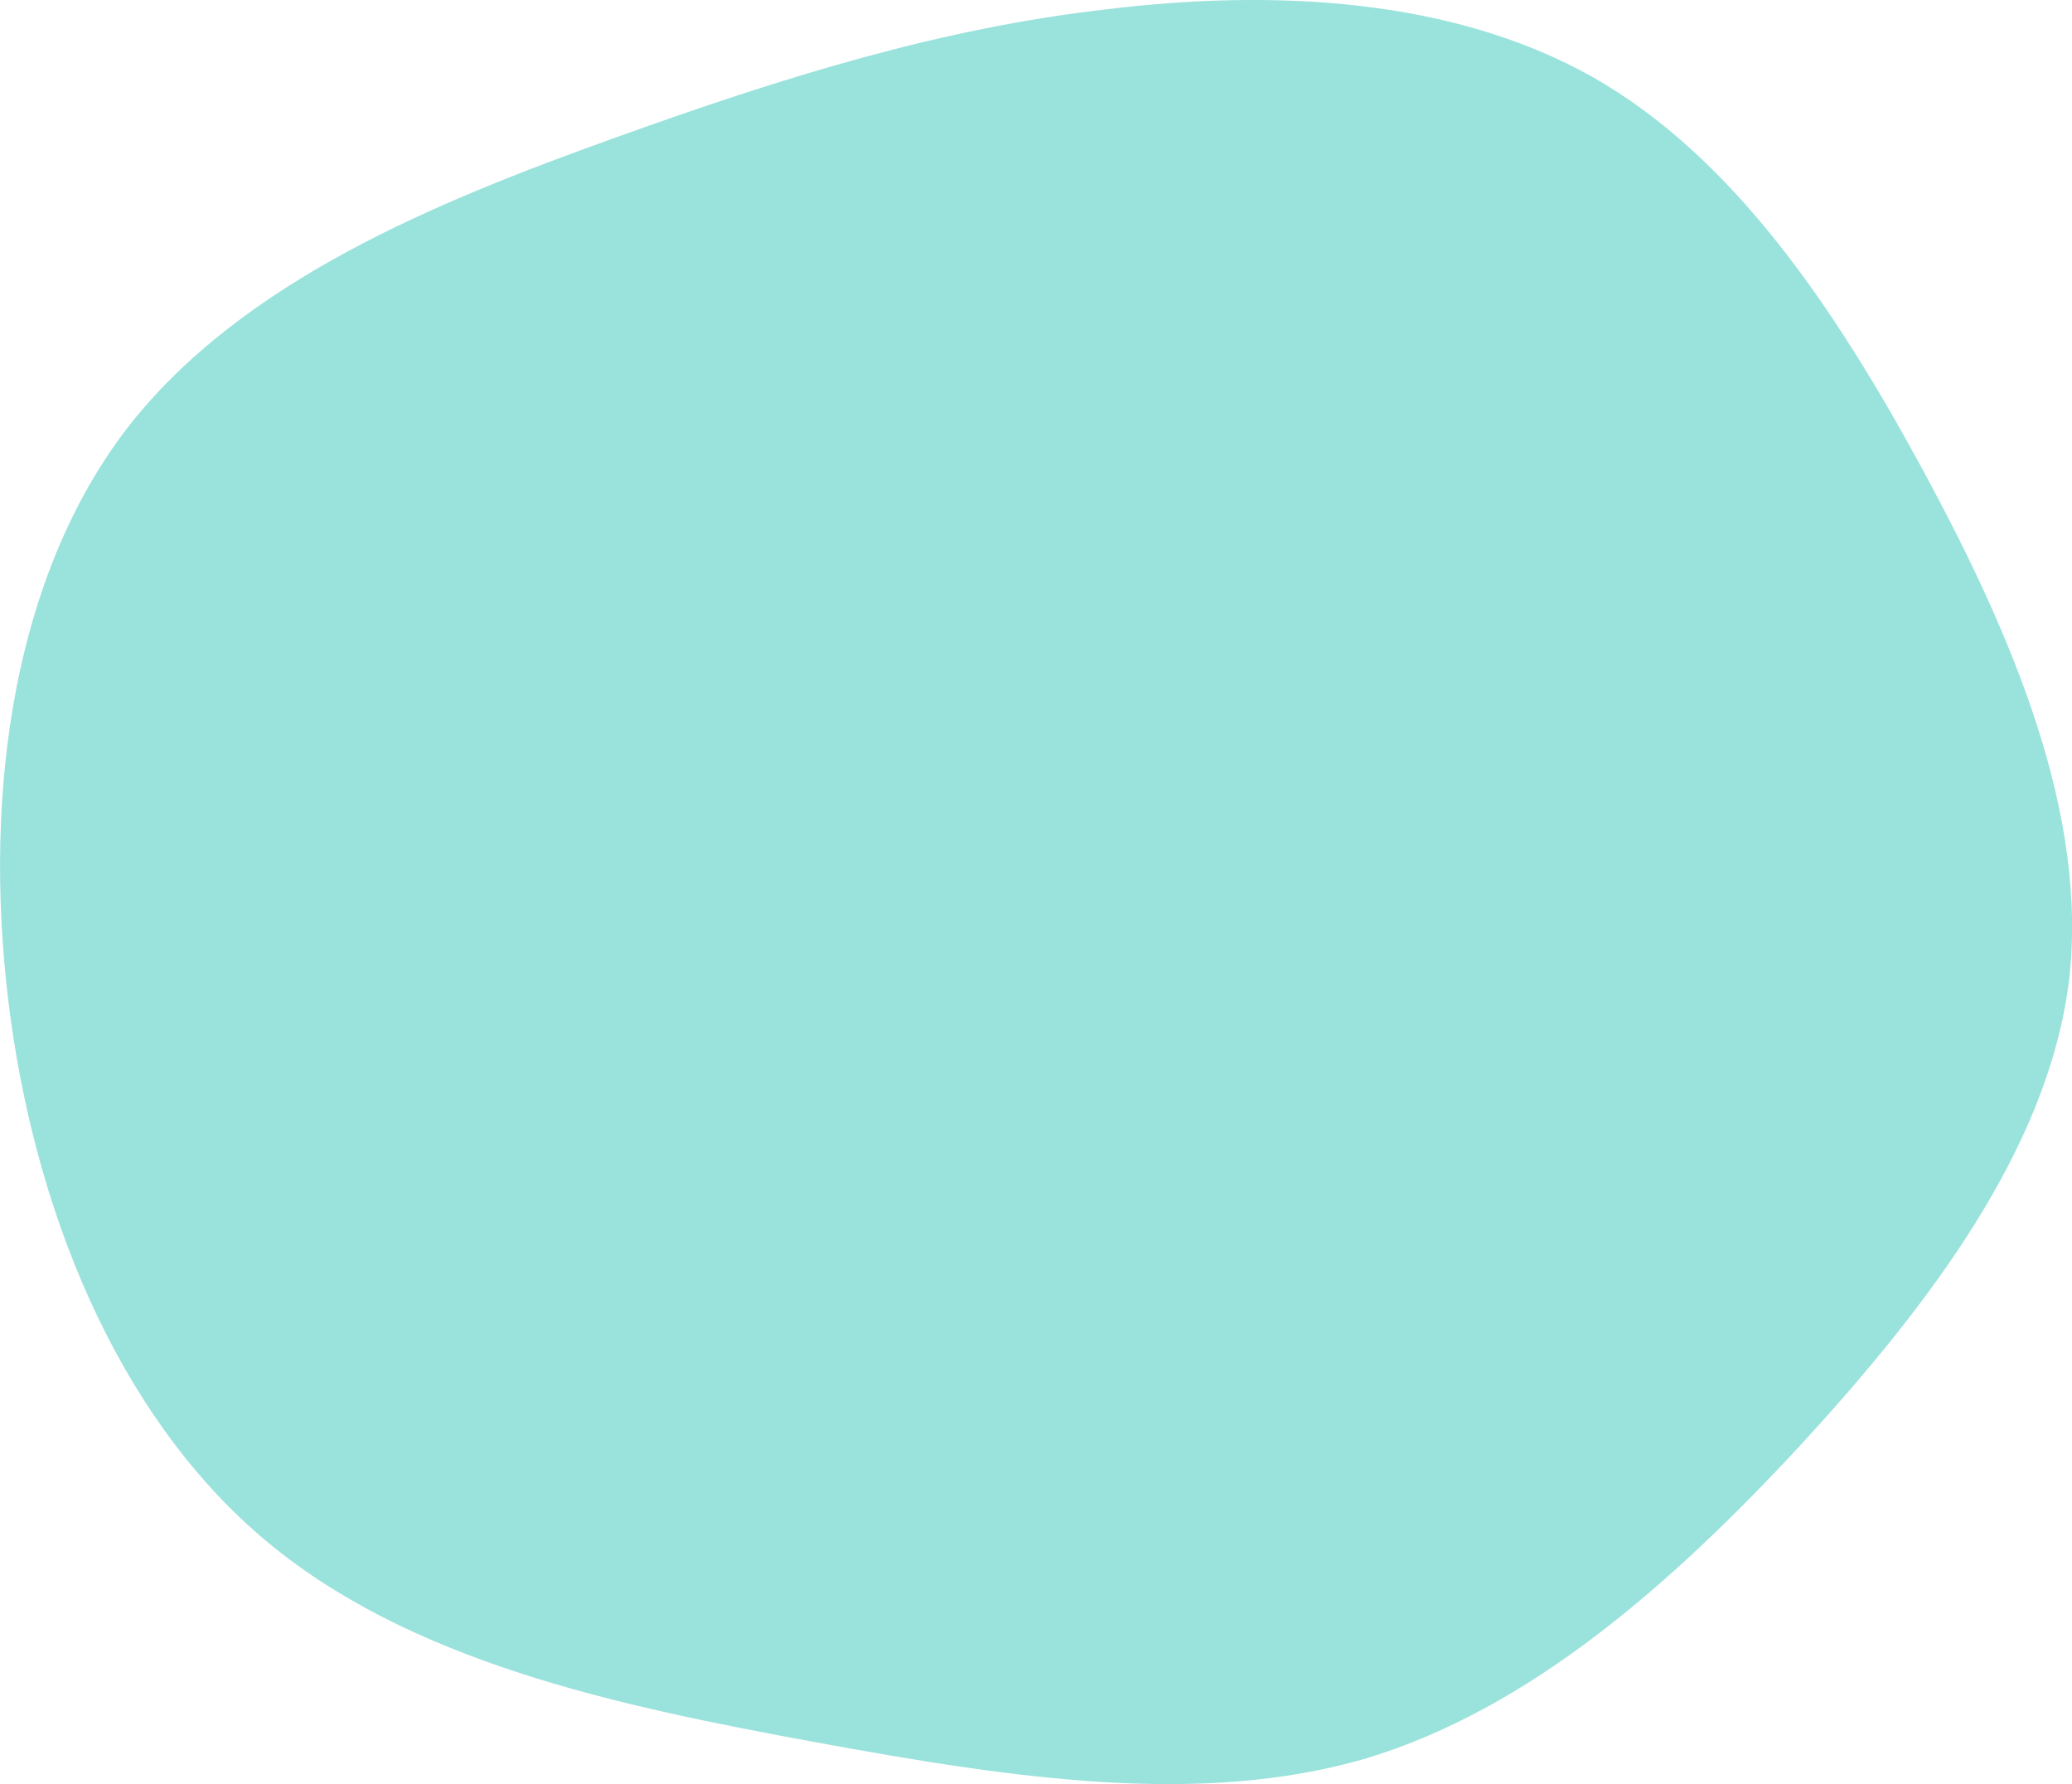 <svg xmlns="http://www.w3.org/2000/svg" viewBox="12.85 33.17 164.9 141.95">   <path fill="#9AE2DC" d="M39.6,-60.7C50.7,-54.4,58.8,-42.5,65.9,-29.4C73,-16.3,79.1,-2,77.5,11.3C75.8,24.6,66.4,37,56.1,48.2C45.8,59.3,34.5,69.2,21.5,73.1C8.4,76.9,-6.4,74.7,-22.2,71.8C-38,68.9,-54.7,65.4,-66.3,55.5C-77.9,45.6,-84.5,29.3,-86.5,12.7C-88.5,-4,-86,-21.1,-77,-32.8C-67.9,-44.5,-52.3,-50.8,-38.4,-55.8C-24.5,-60.8,-12.2,-64.6,1,-66.1C14.2,-67.7,28.4,-67,39.6,-60.7Z" transform="translate(100 100)"></path> </svg>